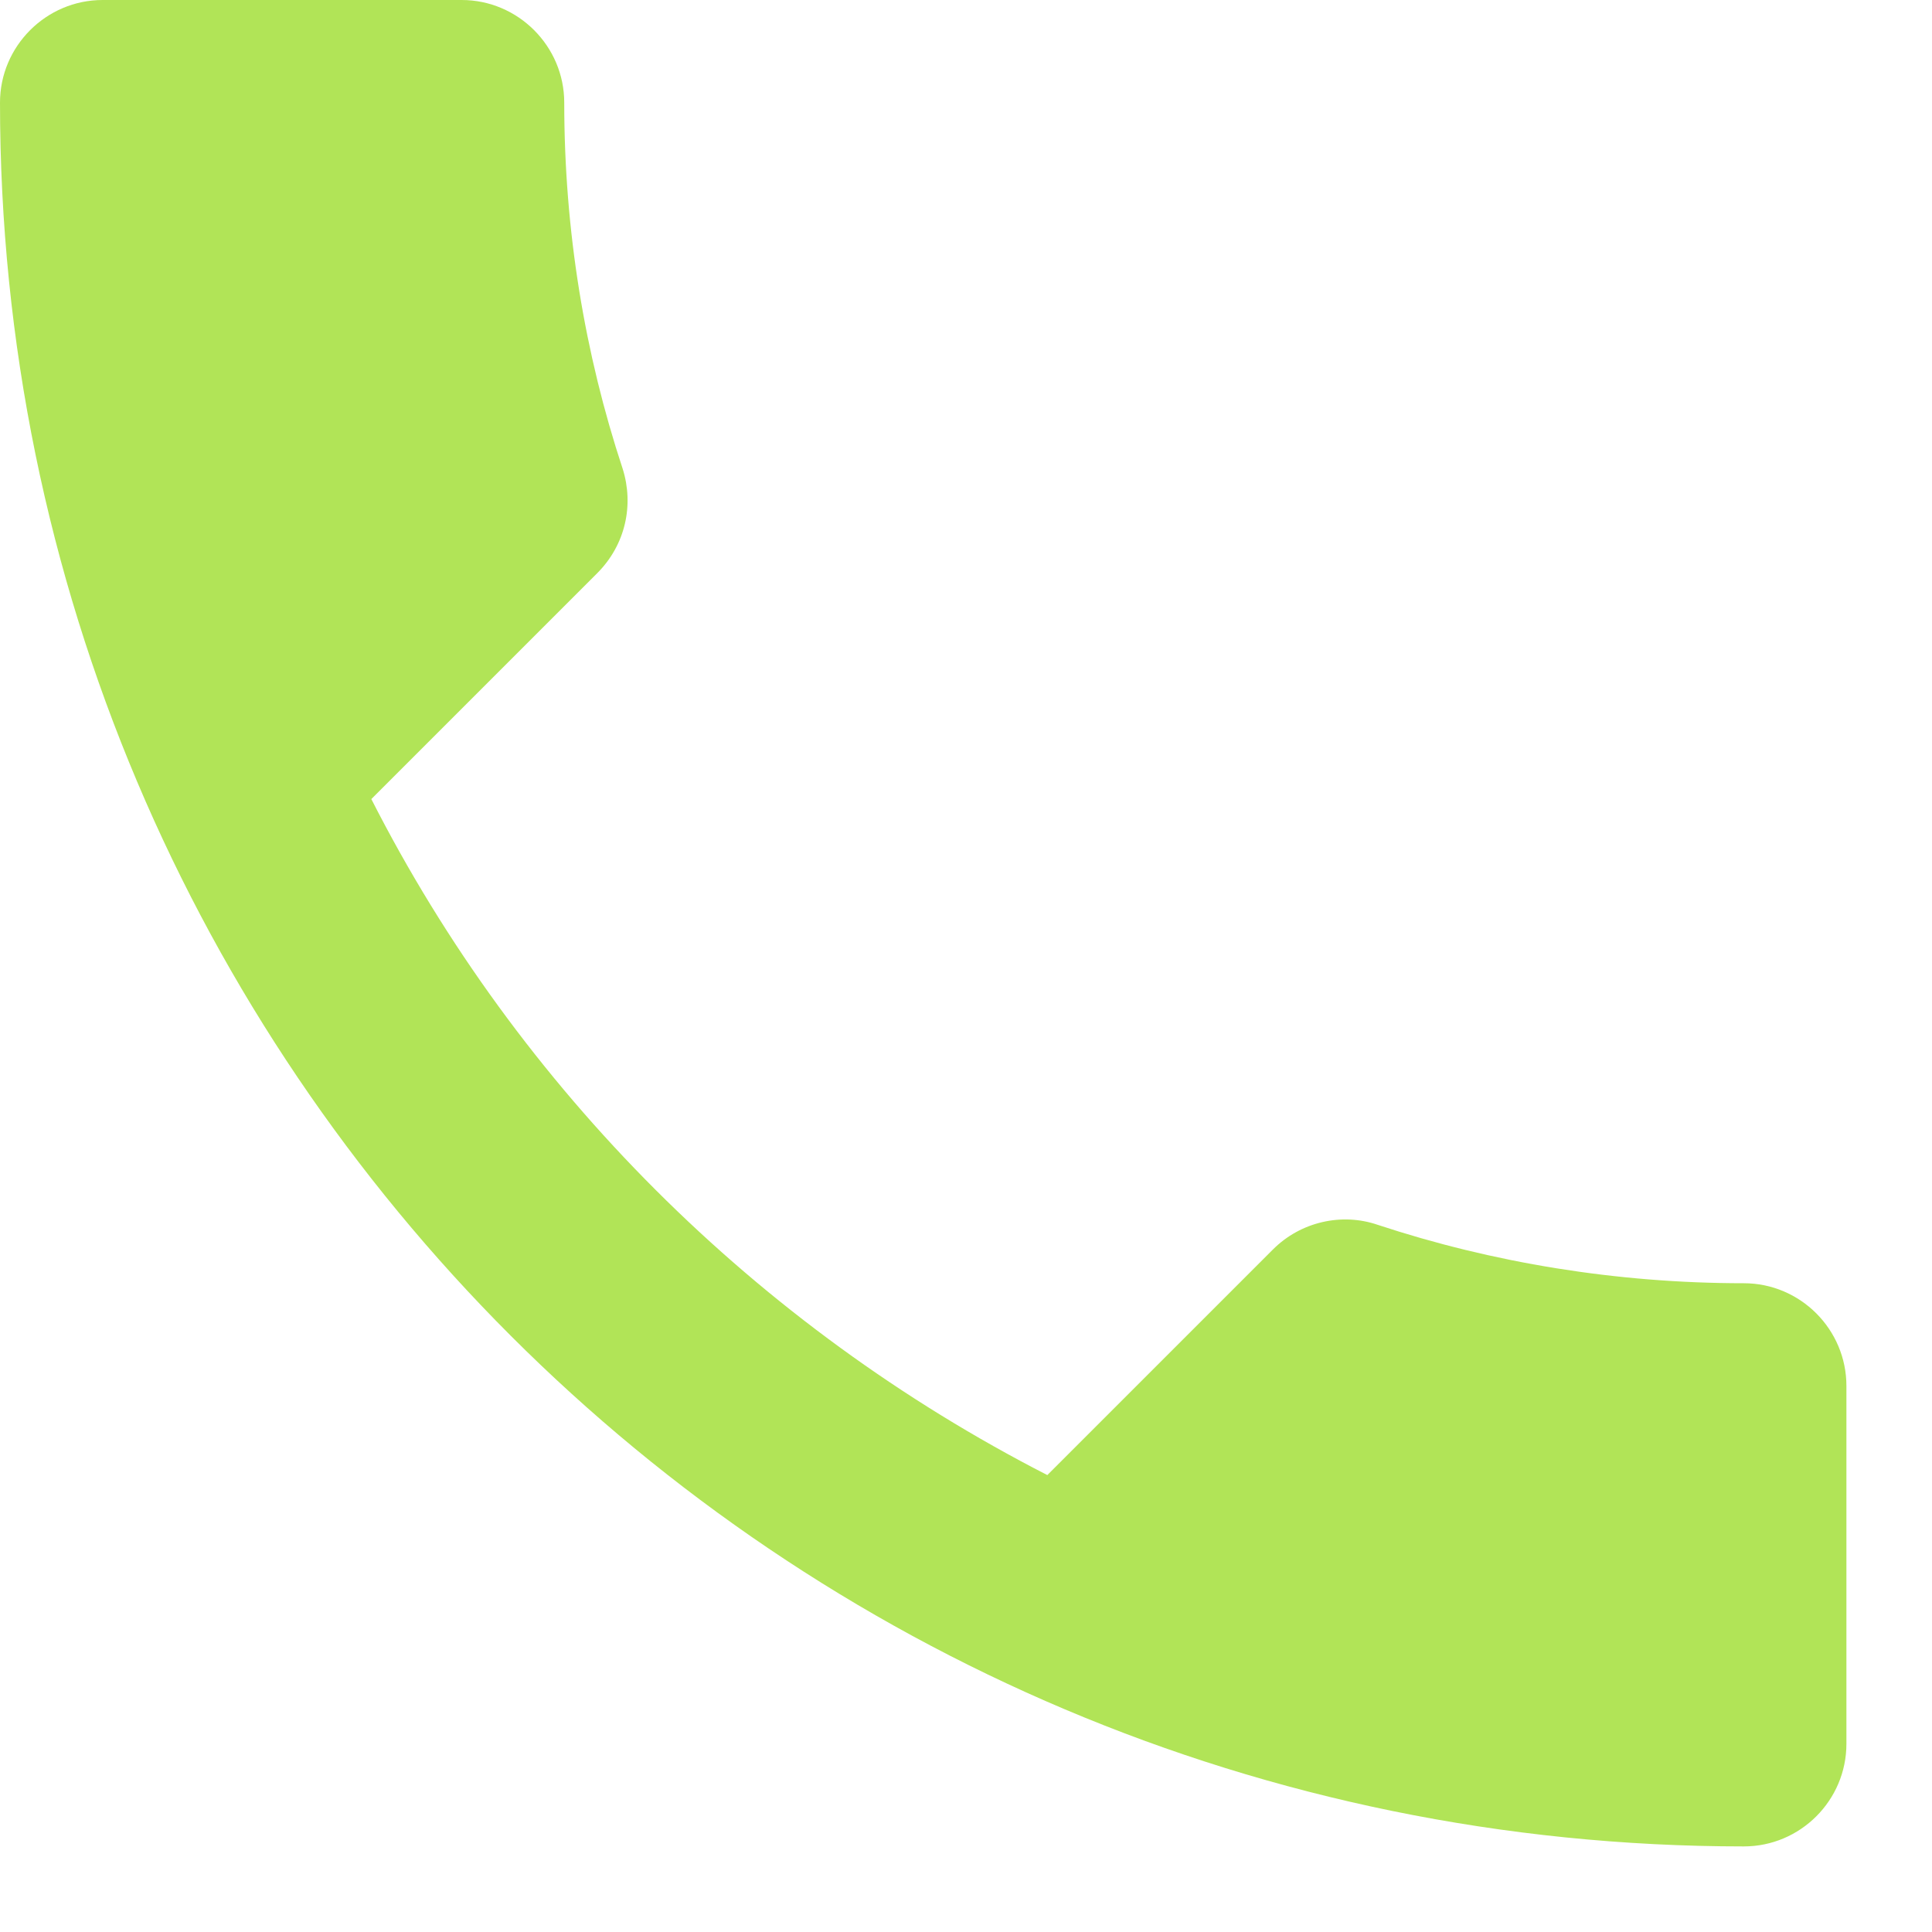 <svg width="20" height="20" viewBox="0 0 20 20" fill="none" xmlns="http://www.w3.org/2000/svg">
<path d="M3.844 8.272C5.373 11.277 7.837 13.73 10.842 15.27L13.178 12.934C13.465 12.647 13.89 12.552 14.261 12.679C15.451 13.072 16.736 13.284 18.052 13.284C18.637 13.284 19.114 13.762 19.114 14.347V18.052C19.114 18.637 18.637 19.114 18.052 19.114C8.081 19.114 0 11.033 0 1.062C0 0.478 0.478 0 1.062 0H4.779C5.363 0 5.841 0.478 5.841 1.062C5.841 2.389 6.053 3.664 6.446 4.853C6.563 5.225 6.478 5.639 6.18 5.936L3.844 8.272Z" fill="#B1E457"/>
</svg>
